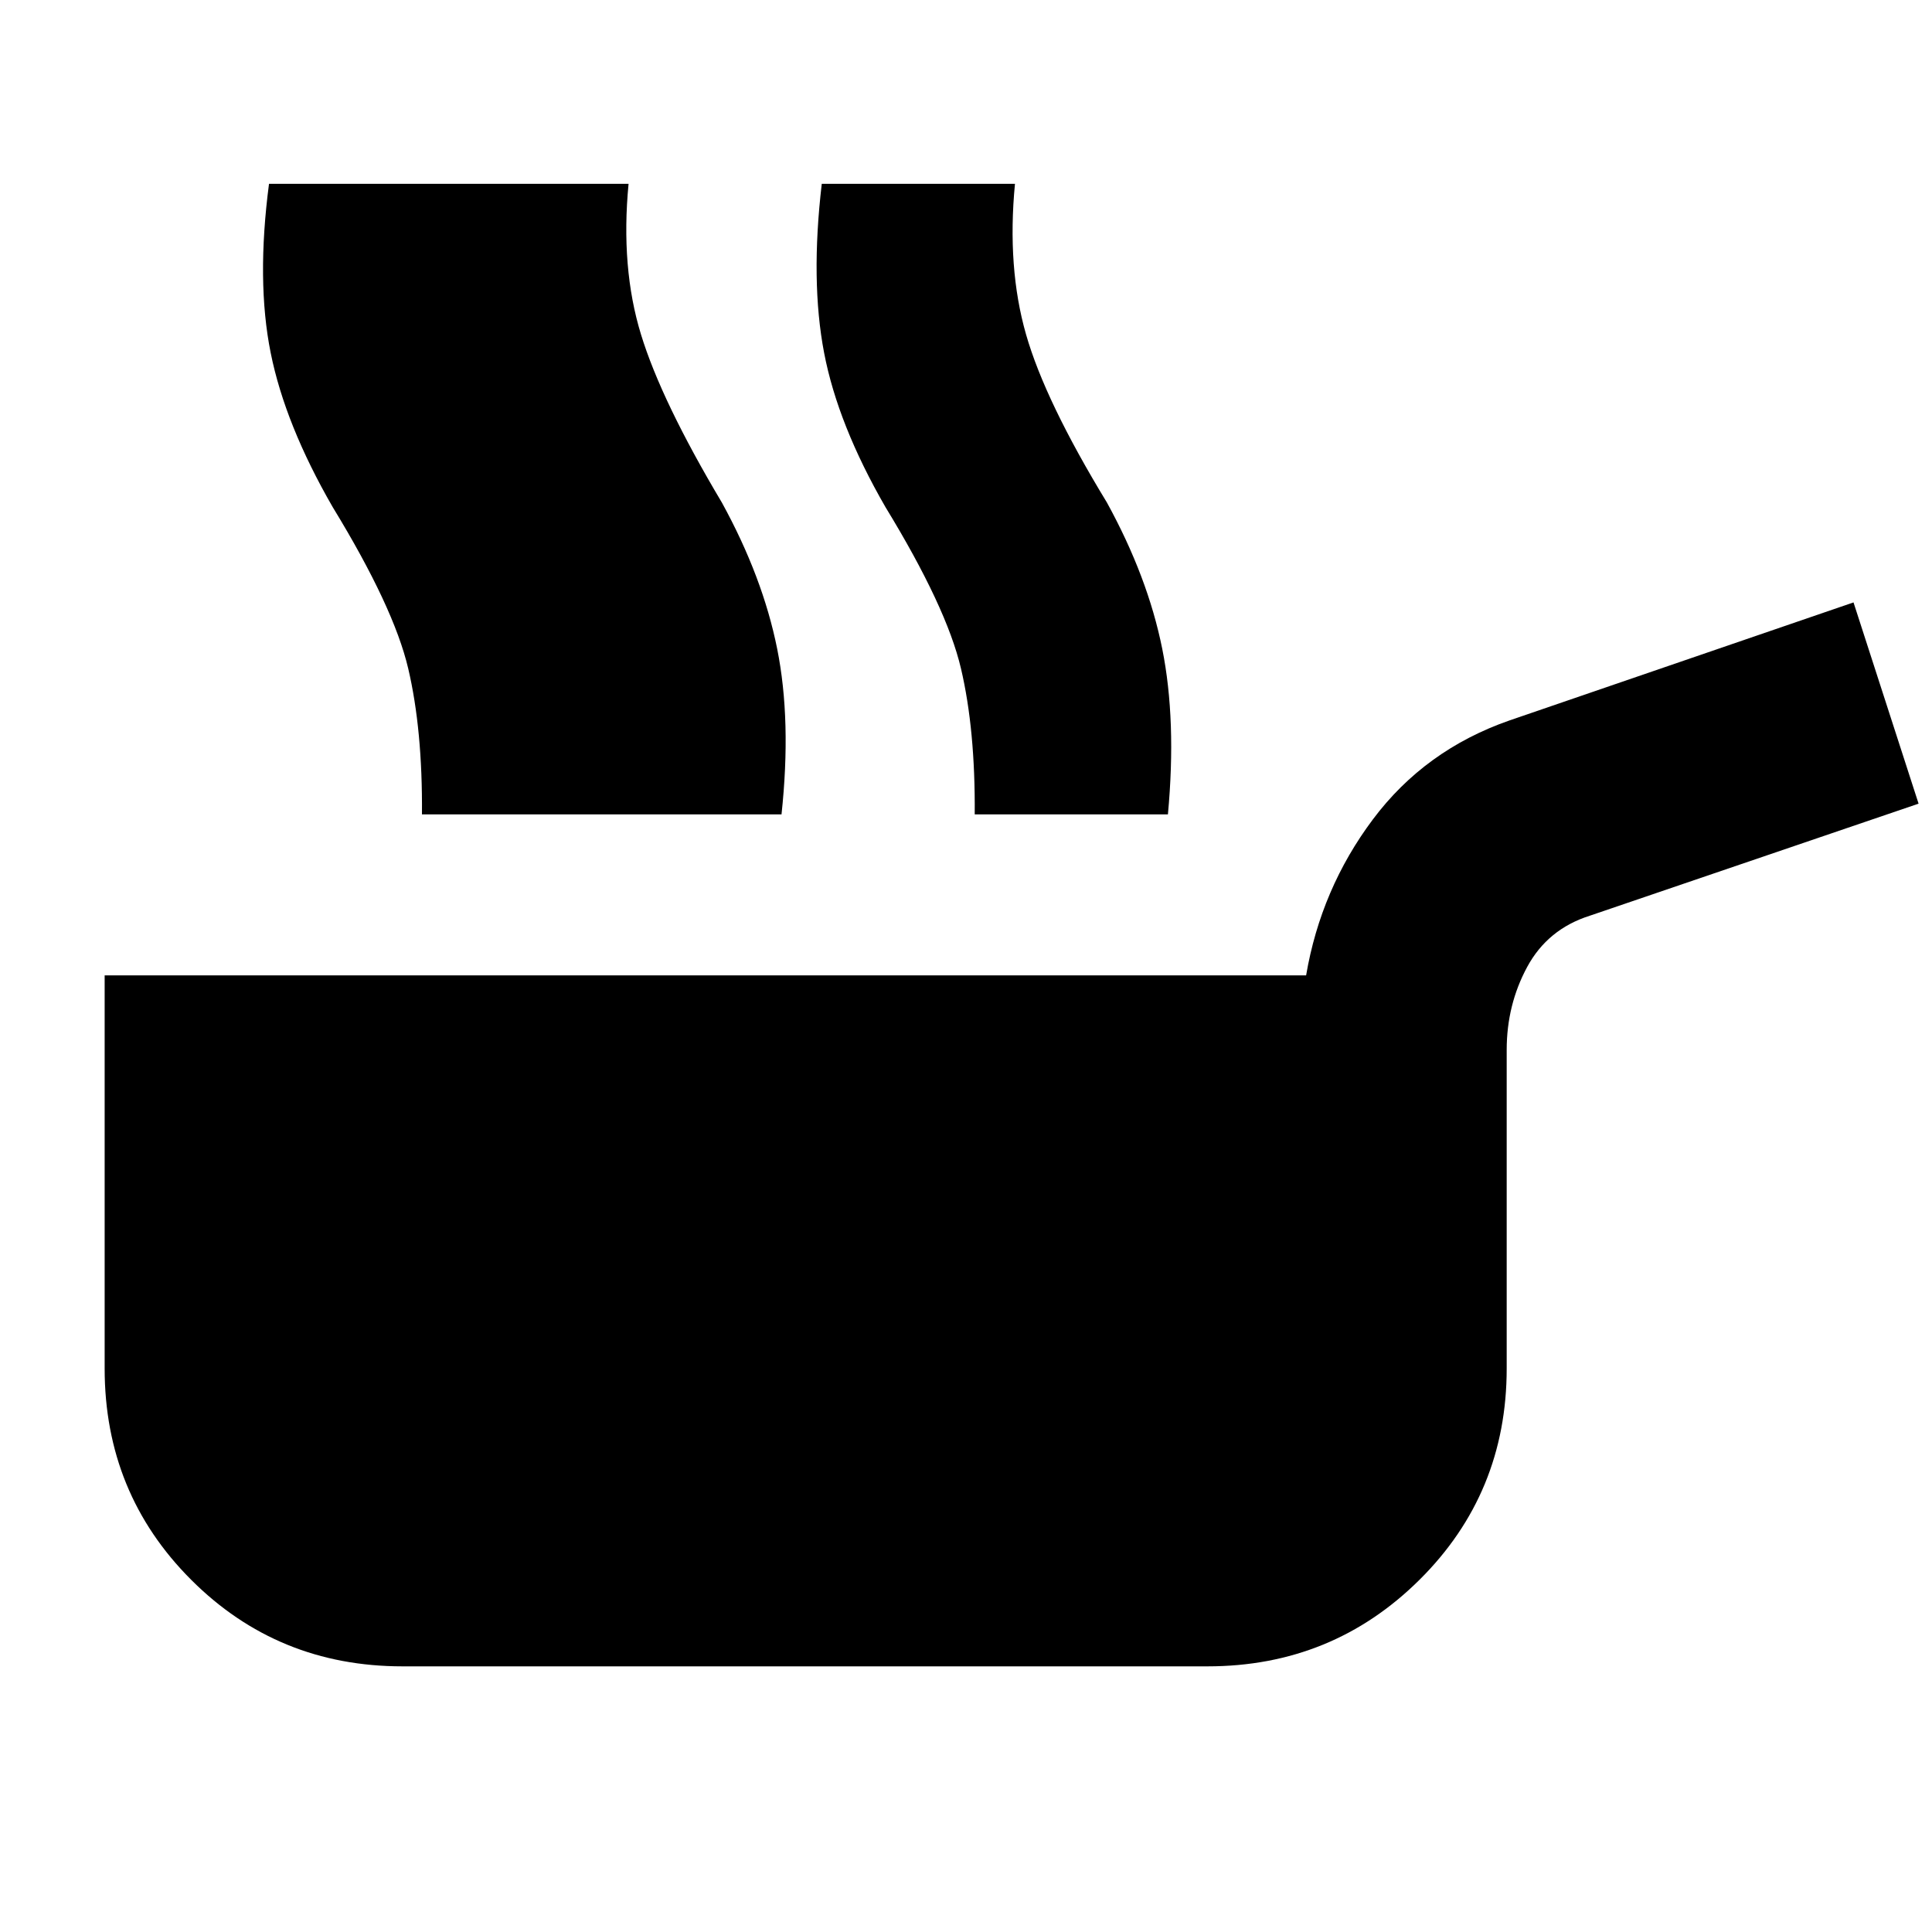 <svg xmlns="http://www.w3.org/2000/svg" height="40" viewBox="0 -960 960 960" width="40"><path d="M200-132q-62 0-105-43T52-280v-195.333h597q7.334-43 33.167-77.5Q708-587.333 750-602l171-58.667 32.333 100L790-505q-21 6.666-31.167 25.5-10.166 18.833-10.166 41.166V-280q0 62-43.334 105Q662-132 600-132H200Zm92.999-423.333q.334-42-6.833-72.5T248.666-708q-23.667-41-30.833-76.667-7.167-35.666-.834-84h95.333q-4 41.667 6.167 74.834 10.167 33.166 40.167 83.5 20.333 37 27.499 72.666 7.167 35.667 2.167 82.334h-95.333Zm-83.33 0q.333-42-6.834-72.5-7.166-30.5-37.5-80.167-23.666-41-30.833-76.667-7.166-35.666-.833-84h95.333q-4 41.667 5.833 74.834 9.833 33.166 39.834 83.5 20.333 37 27.833 72.666 7.5 35.667 2.5 82.334h-95.333Zm274.664 0q.333-42-6.834-72.5-7.166-30.5-37.5-80.167-23.666-41-30.5-76.667-6.833-35.666-1.166-84h95.999q-4 41.667 5.5 74.834 9.5 33.166 40.167 83.5 20.333 37 27.5 72.666 7.166 35.667 2.833 82.334h-95.999Z"/></svg>